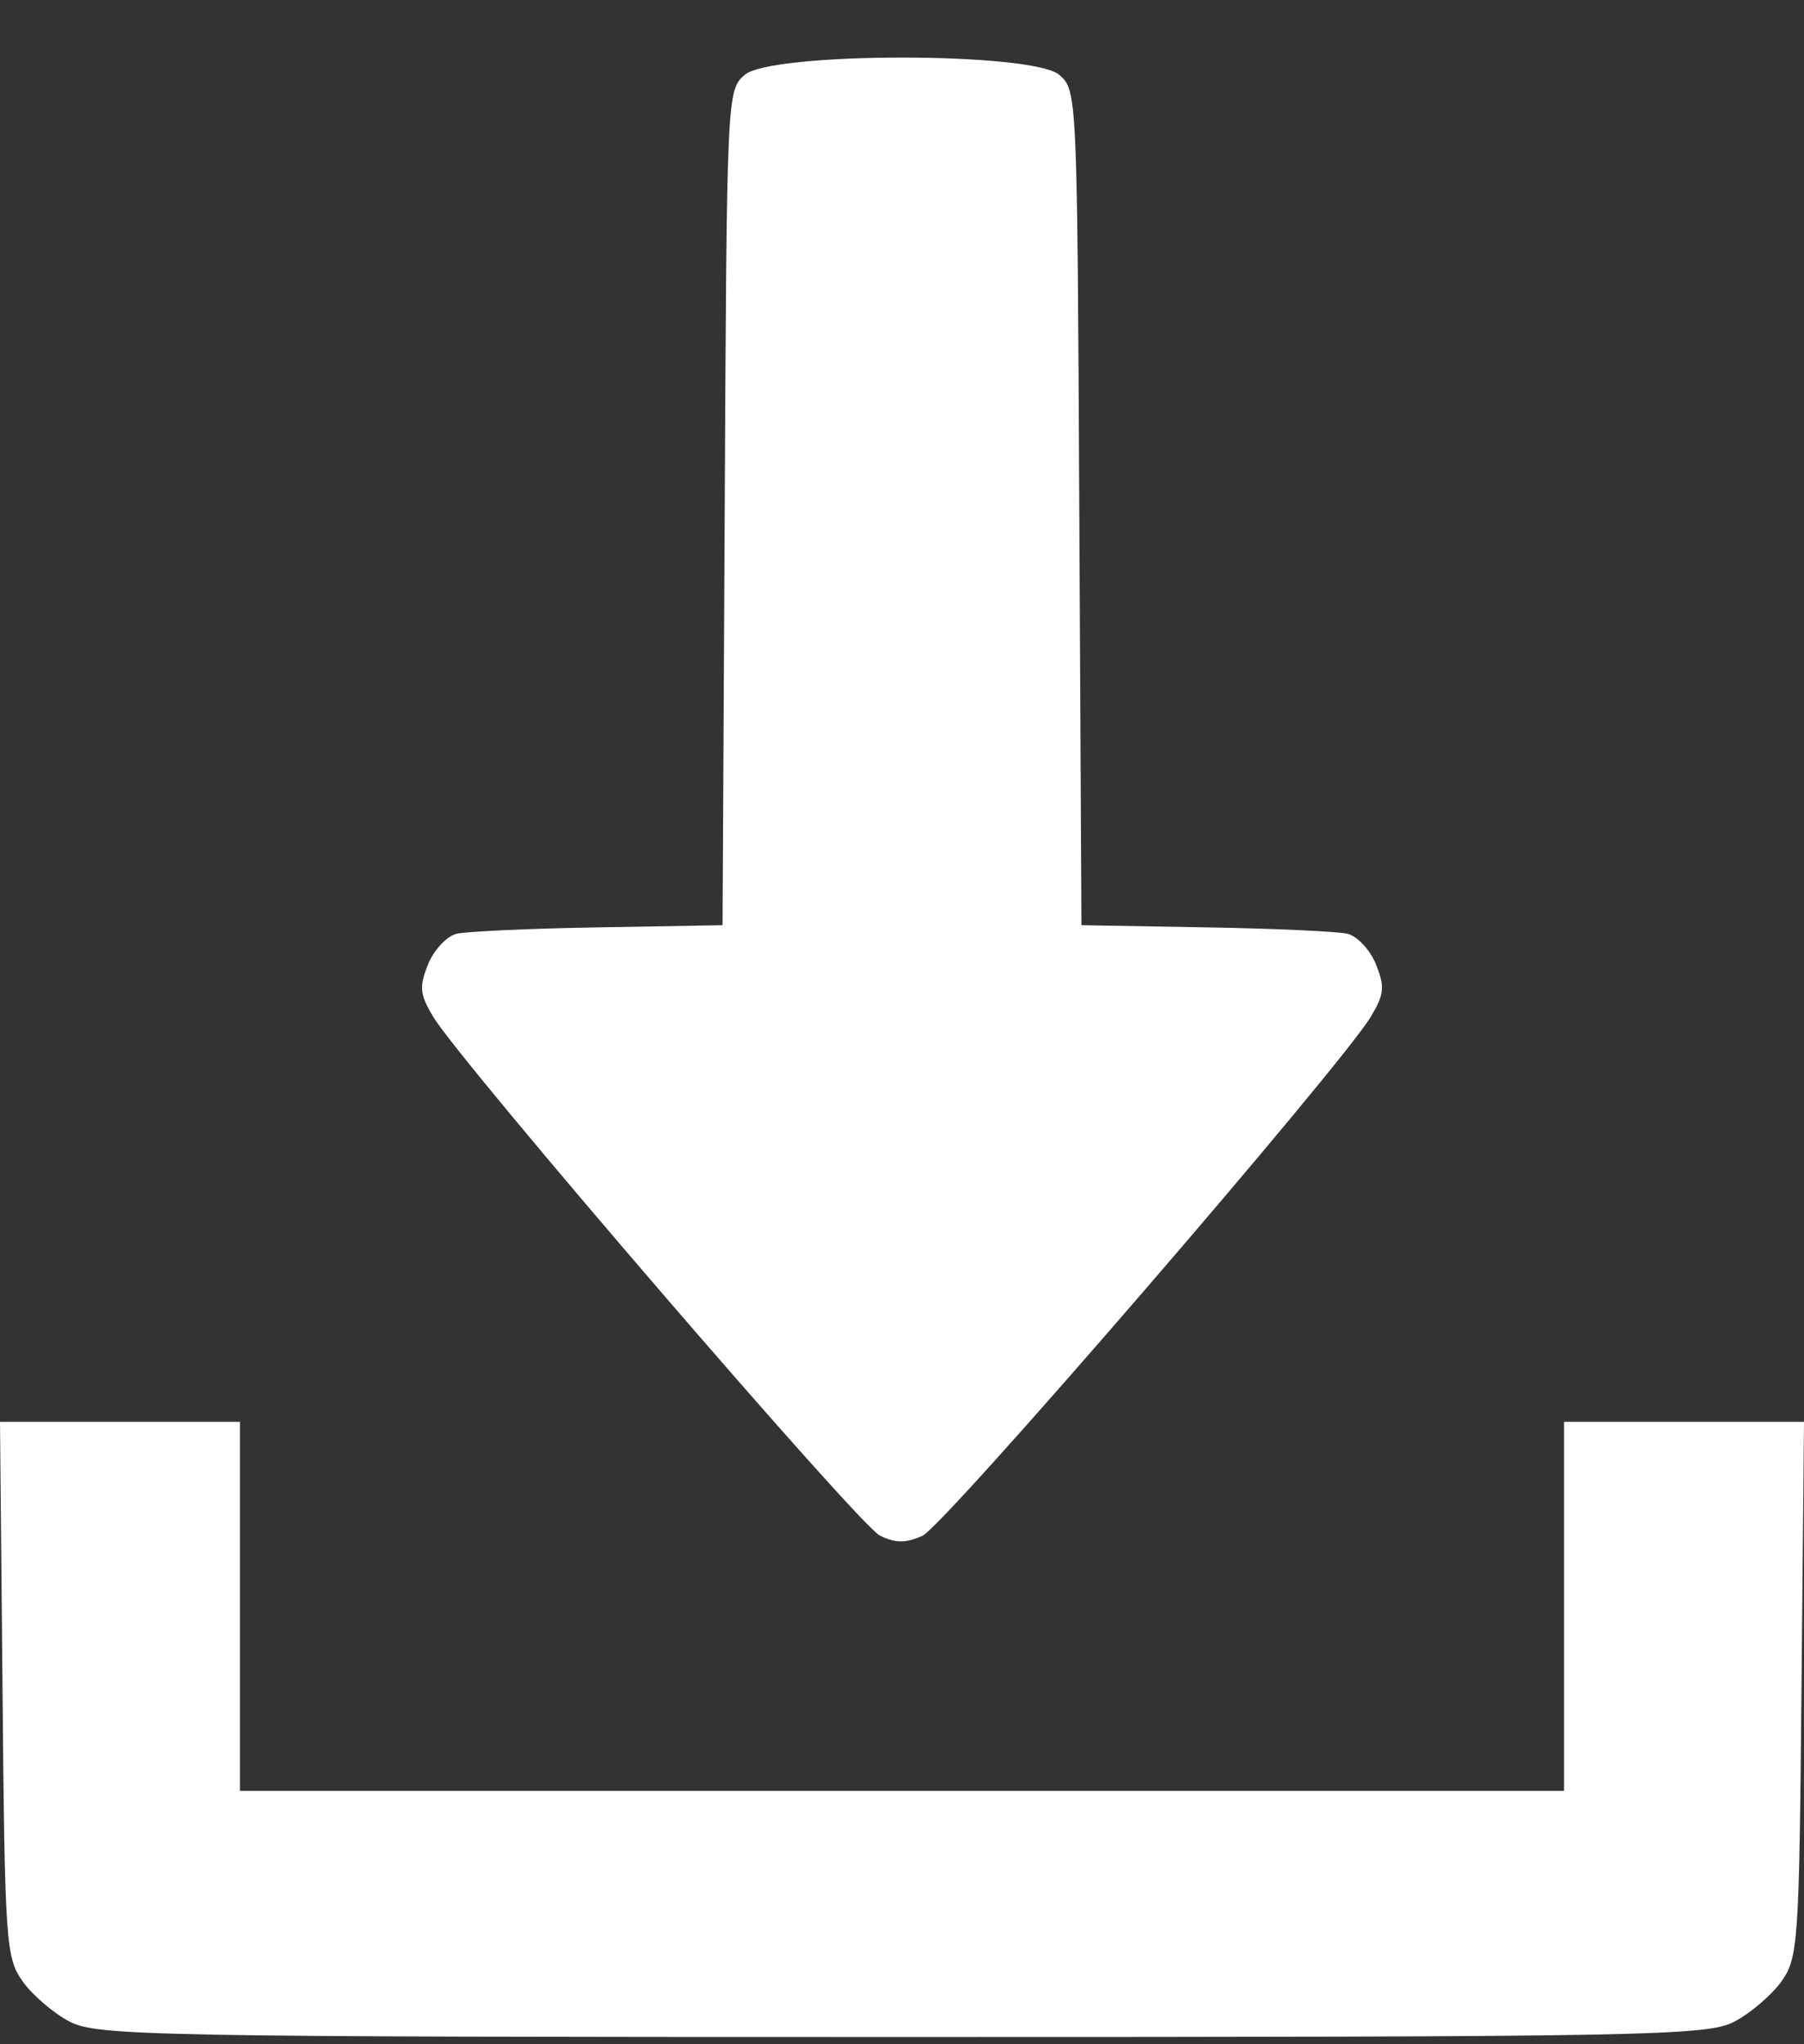 <svg width="15" height="17" viewBox="0 0 15 17" fill="none" xmlns="http://www.w3.org/2000/svg">
<rect x="0" y="0" width="15" height="17" fill="#333333" stroke="none"/>
<path fill-rule="evenodd" clip-rule="evenodd" d="M6.193 0.622C6.044 0.749 6.043 0.785 6.026 4.222L6.008 7.694L4.978 7.712C4.412 7.721 3.88 7.746 3.797 7.765C3.715 7.785 3.607 7.9 3.559 8.02C3.484 8.207 3.49 8.269 3.603 8.457C3.841 8.85 7.14 12.683 7.316 12.77C7.445 12.834 7.534 12.834 7.671 12.771C7.853 12.689 11.14 8.881 11.397 8.457C11.51 8.269 11.516 8.207 11.441 8.02C11.393 7.9 11.286 7.785 11.203 7.765C11.12 7.746 10.588 7.721 10.022 7.712L8.992 7.694L8.974 4.222C8.957 0.785 8.956 0.749 8.807 0.622C8.582 0.431 6.418 0.431 6.193 0.622ZM0.021 14.048C0.04 16.164 0.049 16.282 0.189 16.478C0.269 16.591 0.445 16.742 0.579 16.812C0.806 16.931 1.283 16.94 7.5 16.94C13.717 16.94 14.194 16.931 14.421 16.812C14.555 16.742 14.731 16.591 14.812 16.478C14.951 16.282 14.96 16.164 14.979 14.048L15 11.824H14.002H13.005V13.358V14.893H7.5H1.995V13.358V11.824H0.997H0L0.021 14.048Z" fill="white"/>
</svg>
